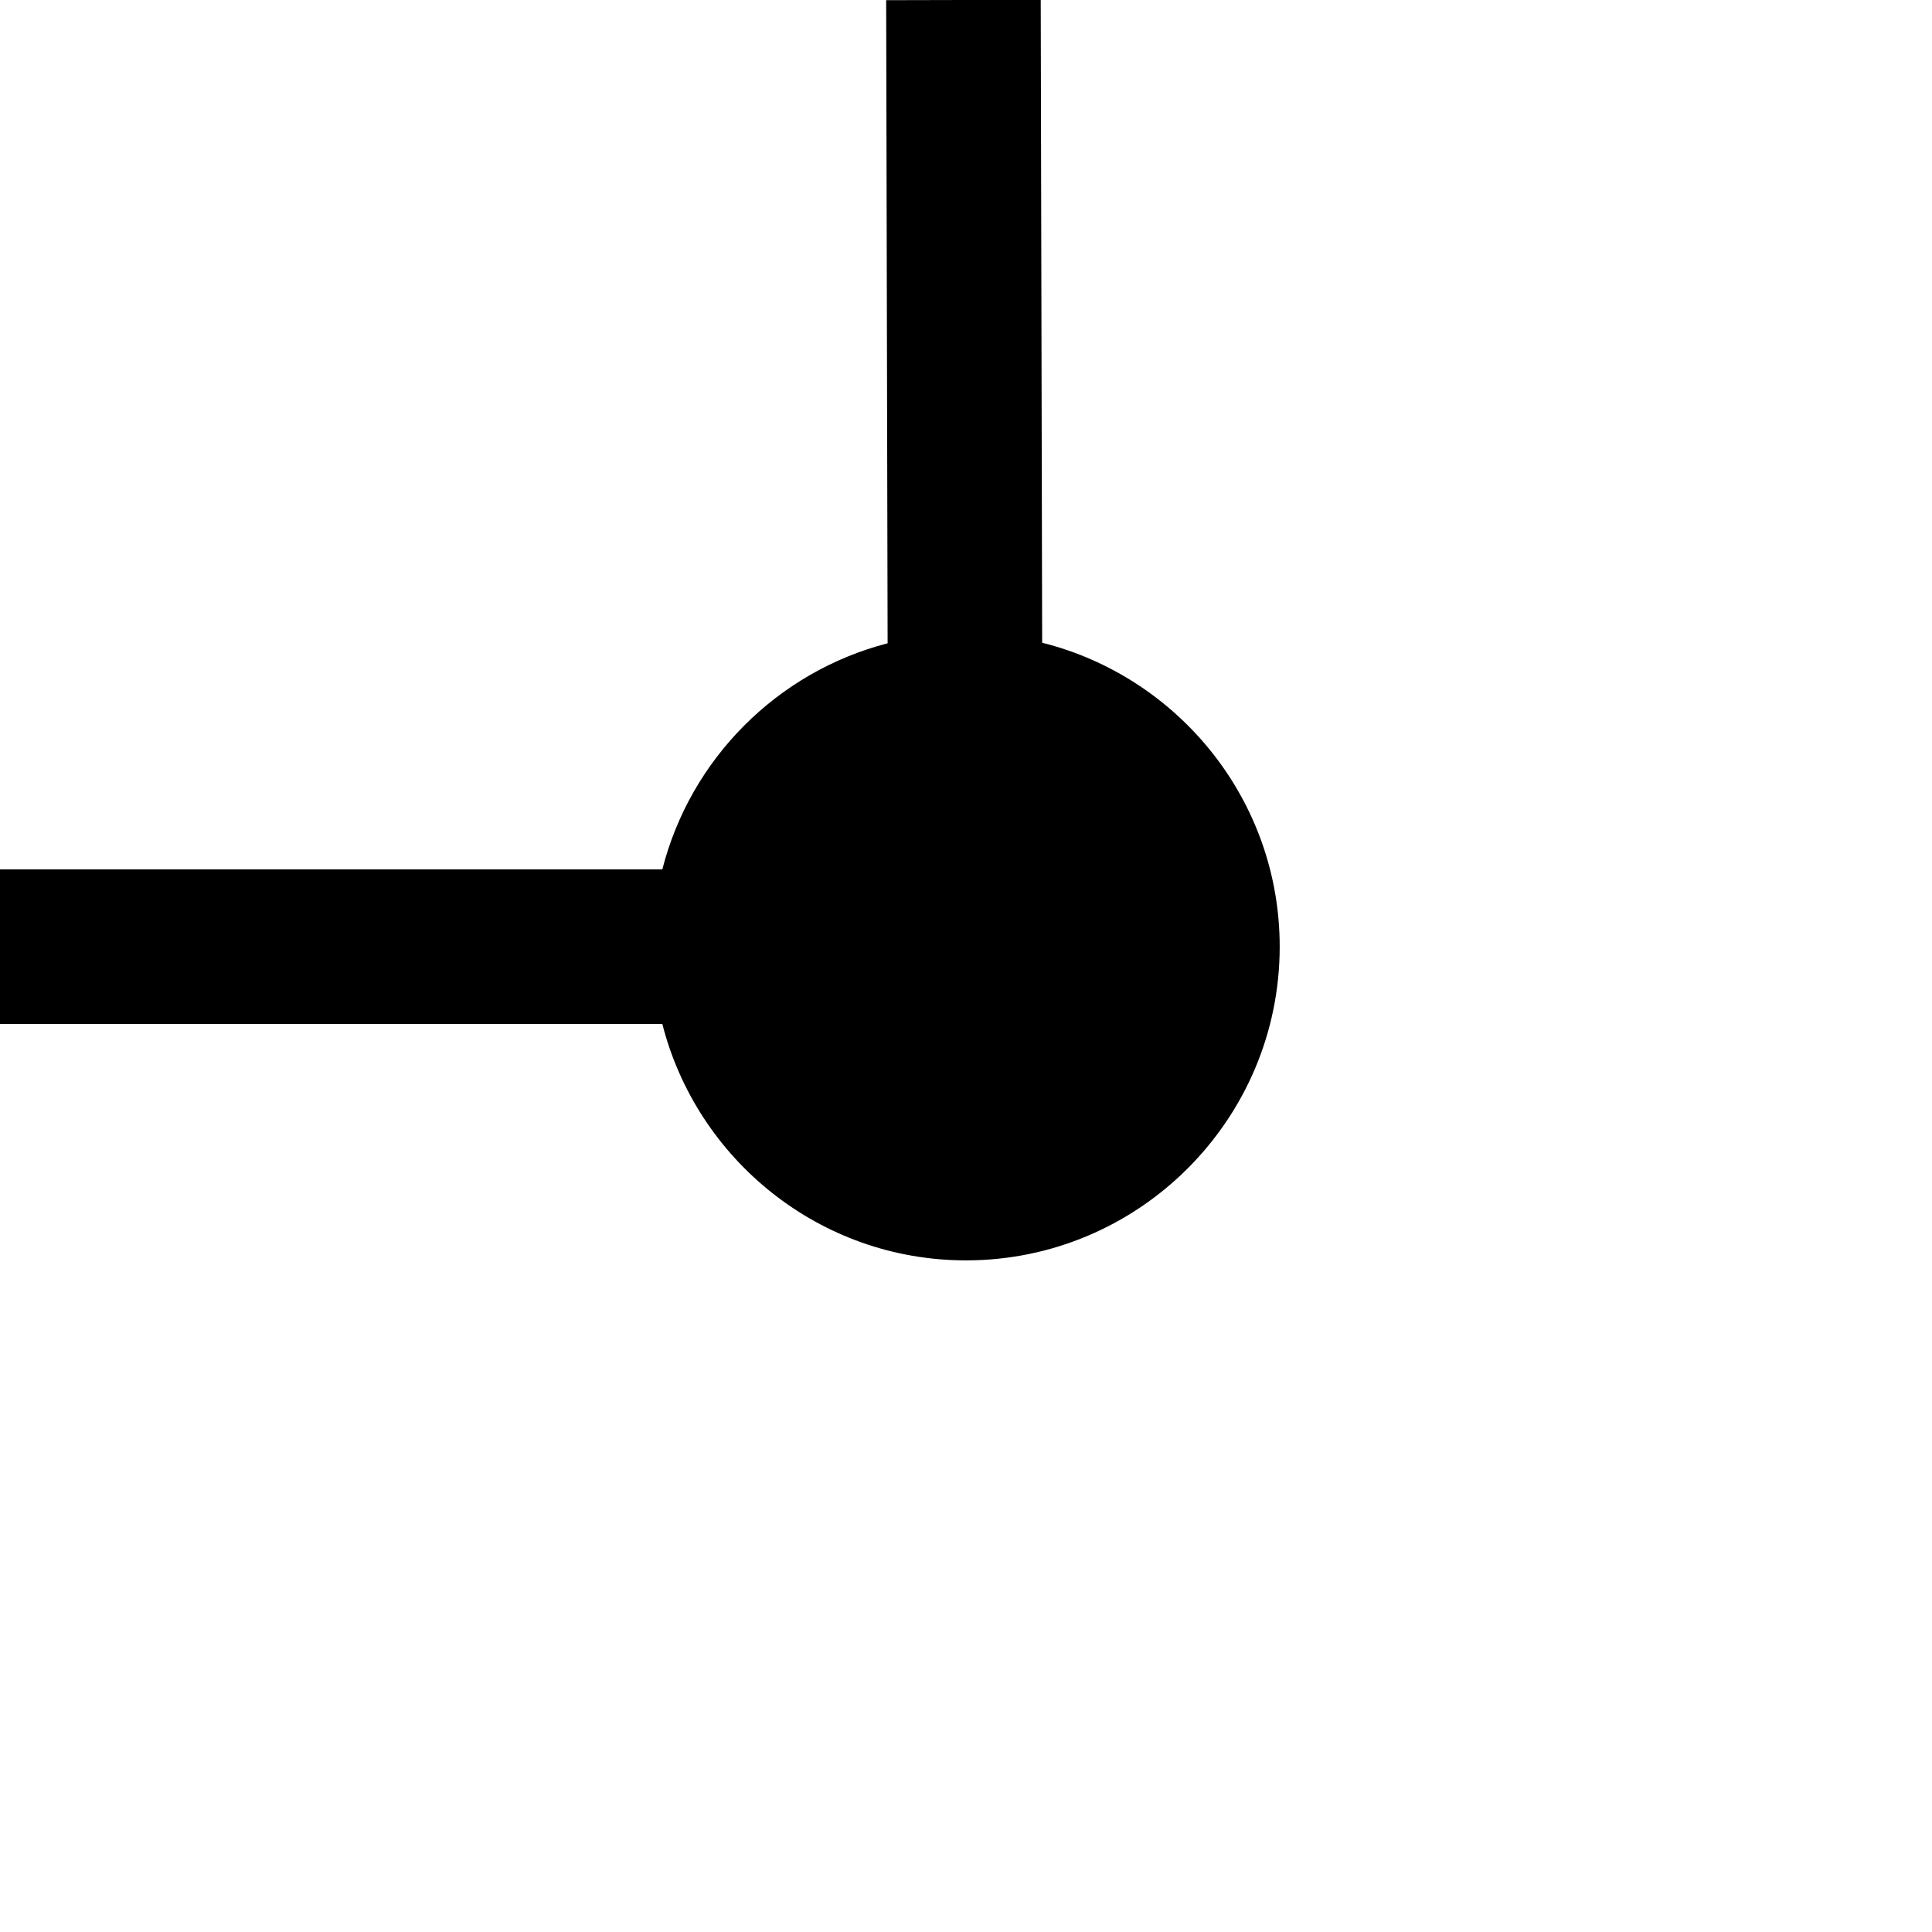 <?xml version="1.0" encoding="utf-8"?>
<!-- Generator: Adobe Illustrator 14.0.0, SVG Export Plug-In . SVG Version: 6.00 Build 43363)  -->
<!DOCTYPE svg PUBLIC "-//W3C//DTD SVG 1.1//EN" "http://www.w3.org/Graphics/SVG/1.1/DTD/svg11.dtd">
<svg version="1.1" id="Layer_1" xmlns="http://www.w3.org/2000/svg" xmlns:xlink="http://www.w3.org/1999/xlink" x="0px" y="0px"
	 width="100px" height="100px" viewBox="0 0 100 100" enable-background="new 0 0 100 100" xml:space="preserve">
<path d="M66.237,49c0,8.953-7.284,16.237-16.237,16.237c-7.571,0-13.929-5.216-15.718-12.237H0v-8h34.282
	c1.458-5.72,5.949-10.226,11.661-11.703L45.868,0.009l8-0.018l0.074,33.276C60.993,35.036,66.237,41.409,66.237,49z"/>
</svg>

